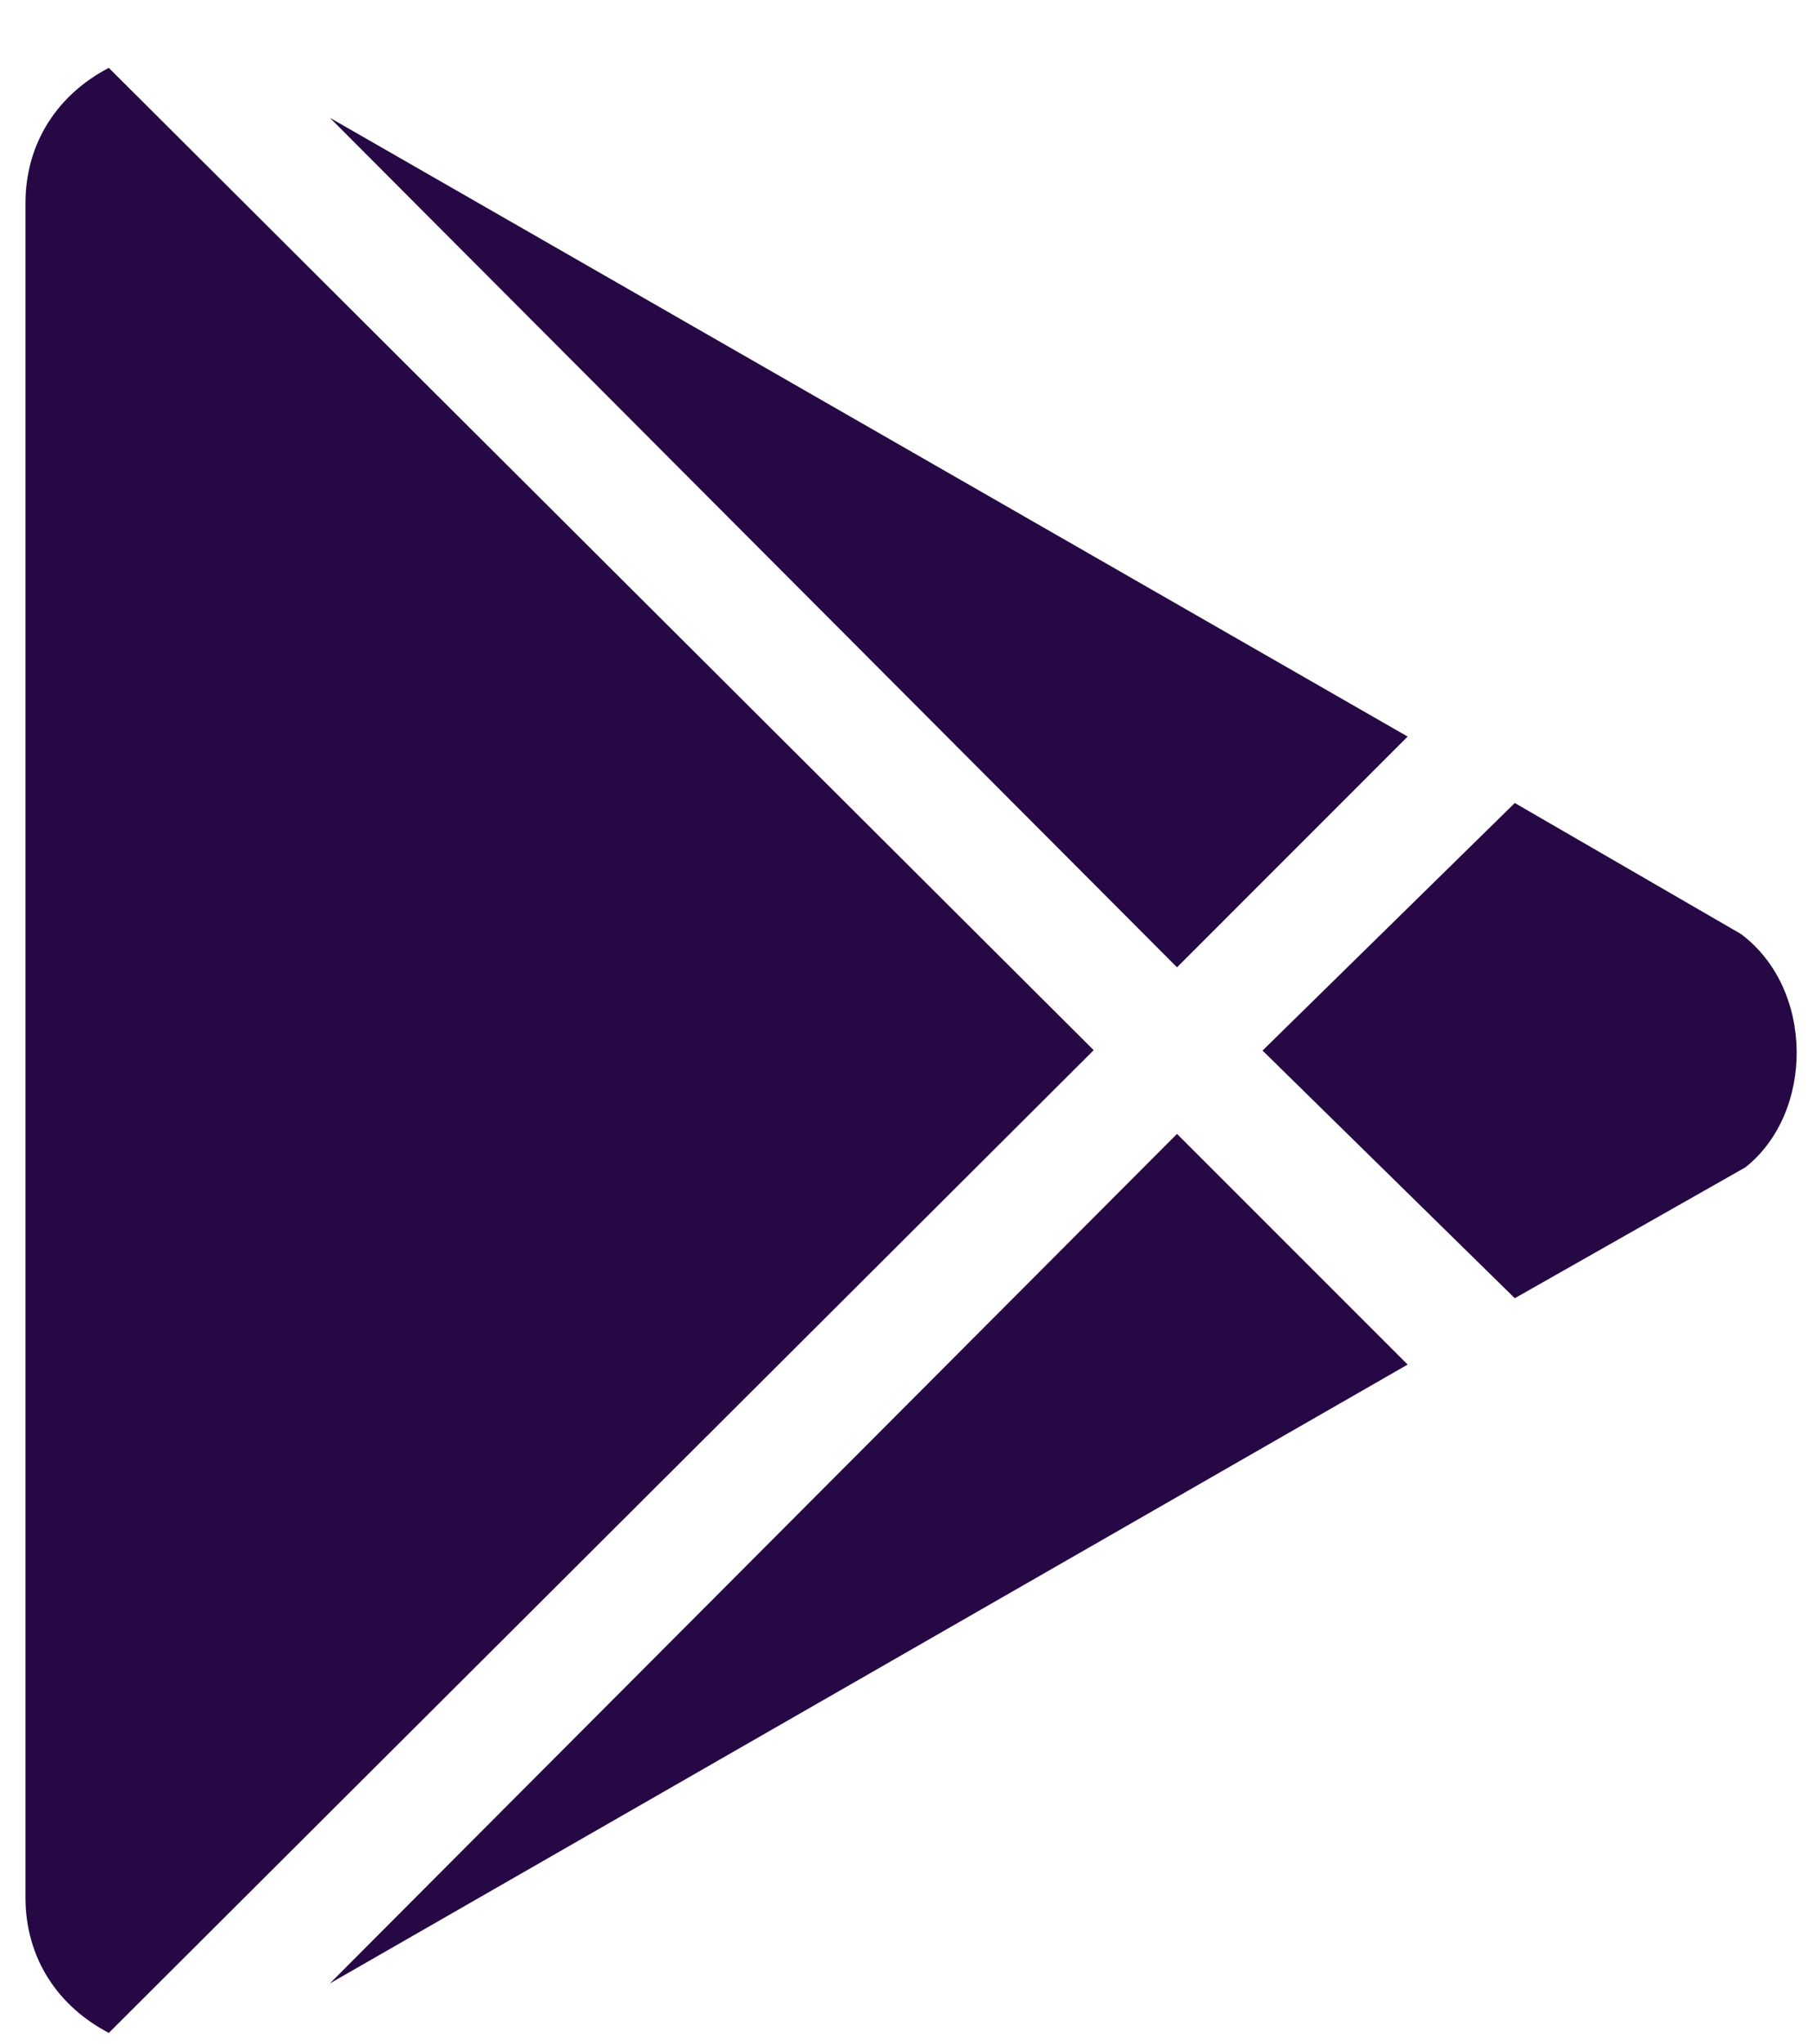 <svg width="23" height="26" viewBox="0 0 23 26" fill="none" xmlns="http://www.w3.org/2000/svg">
<path d="M14.973 12.304L4.196 1.498L17.907 9.369L14.973 12.304ZM1.384 0.863C0.749 1.195 0.324 1.801 0.324 2.587V24.135C0.324 24.921 0.749 25.526 1.384 25.858L13.913 13.358L1.384 0.863ZM22.145 11.879L19.27 10.214L16.061 13.363L19.27 16.513L22.204 14.848C23.083 14.149 23.083 12.577 22.145 11.879ZM4.196 25.229L17.907 17.357L14.973 14.423L4.196 25.229Z" fill="#250844"/>
</svg>
